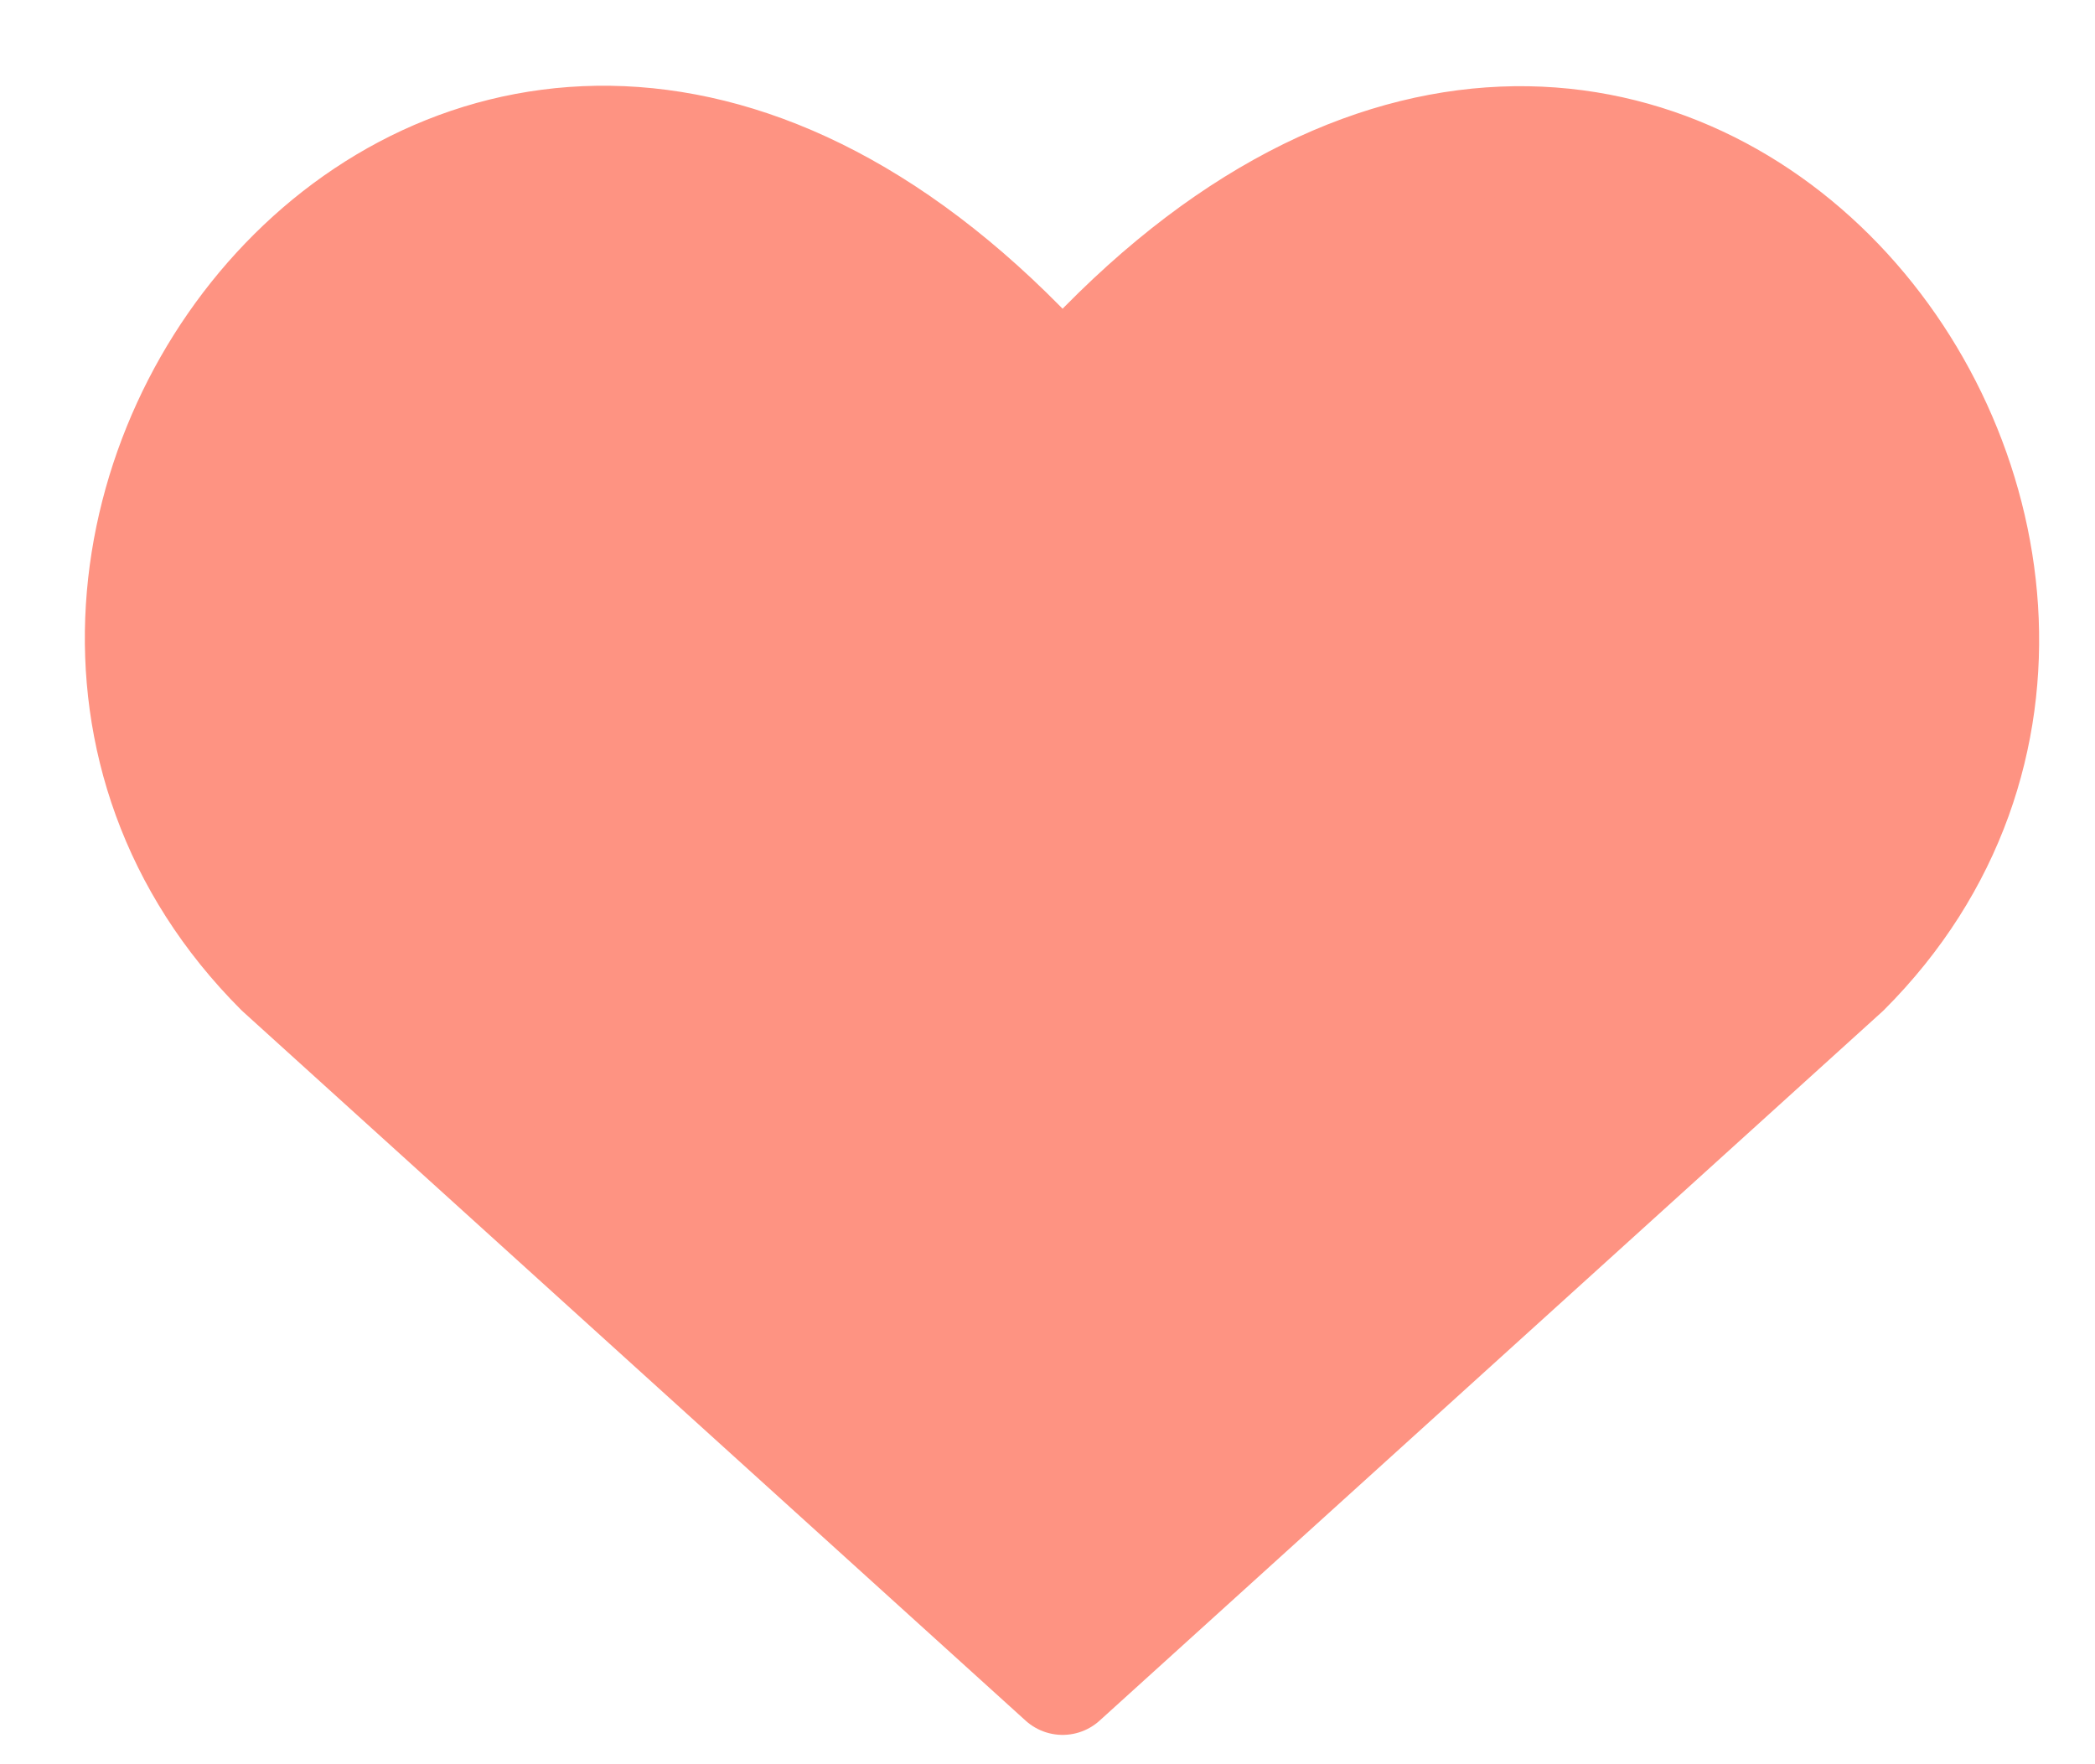 <svg width="19" height="16" viewBox="0 0 19 16" fill="none" xmlns="http://www.w3.org/2000/svg">
<path d="M9.637 15.234L2.54 8.805C-1.318 4.948 4.352 -2.457 9.637 3.534C14.921 -2.457 20.565 4.974 16.734 8.805L9.637 15.234Z" fill="#FE9382" stroke="#FE9382" stroke-linecap="round" stroke-linejoin="round"/>
</svg>
